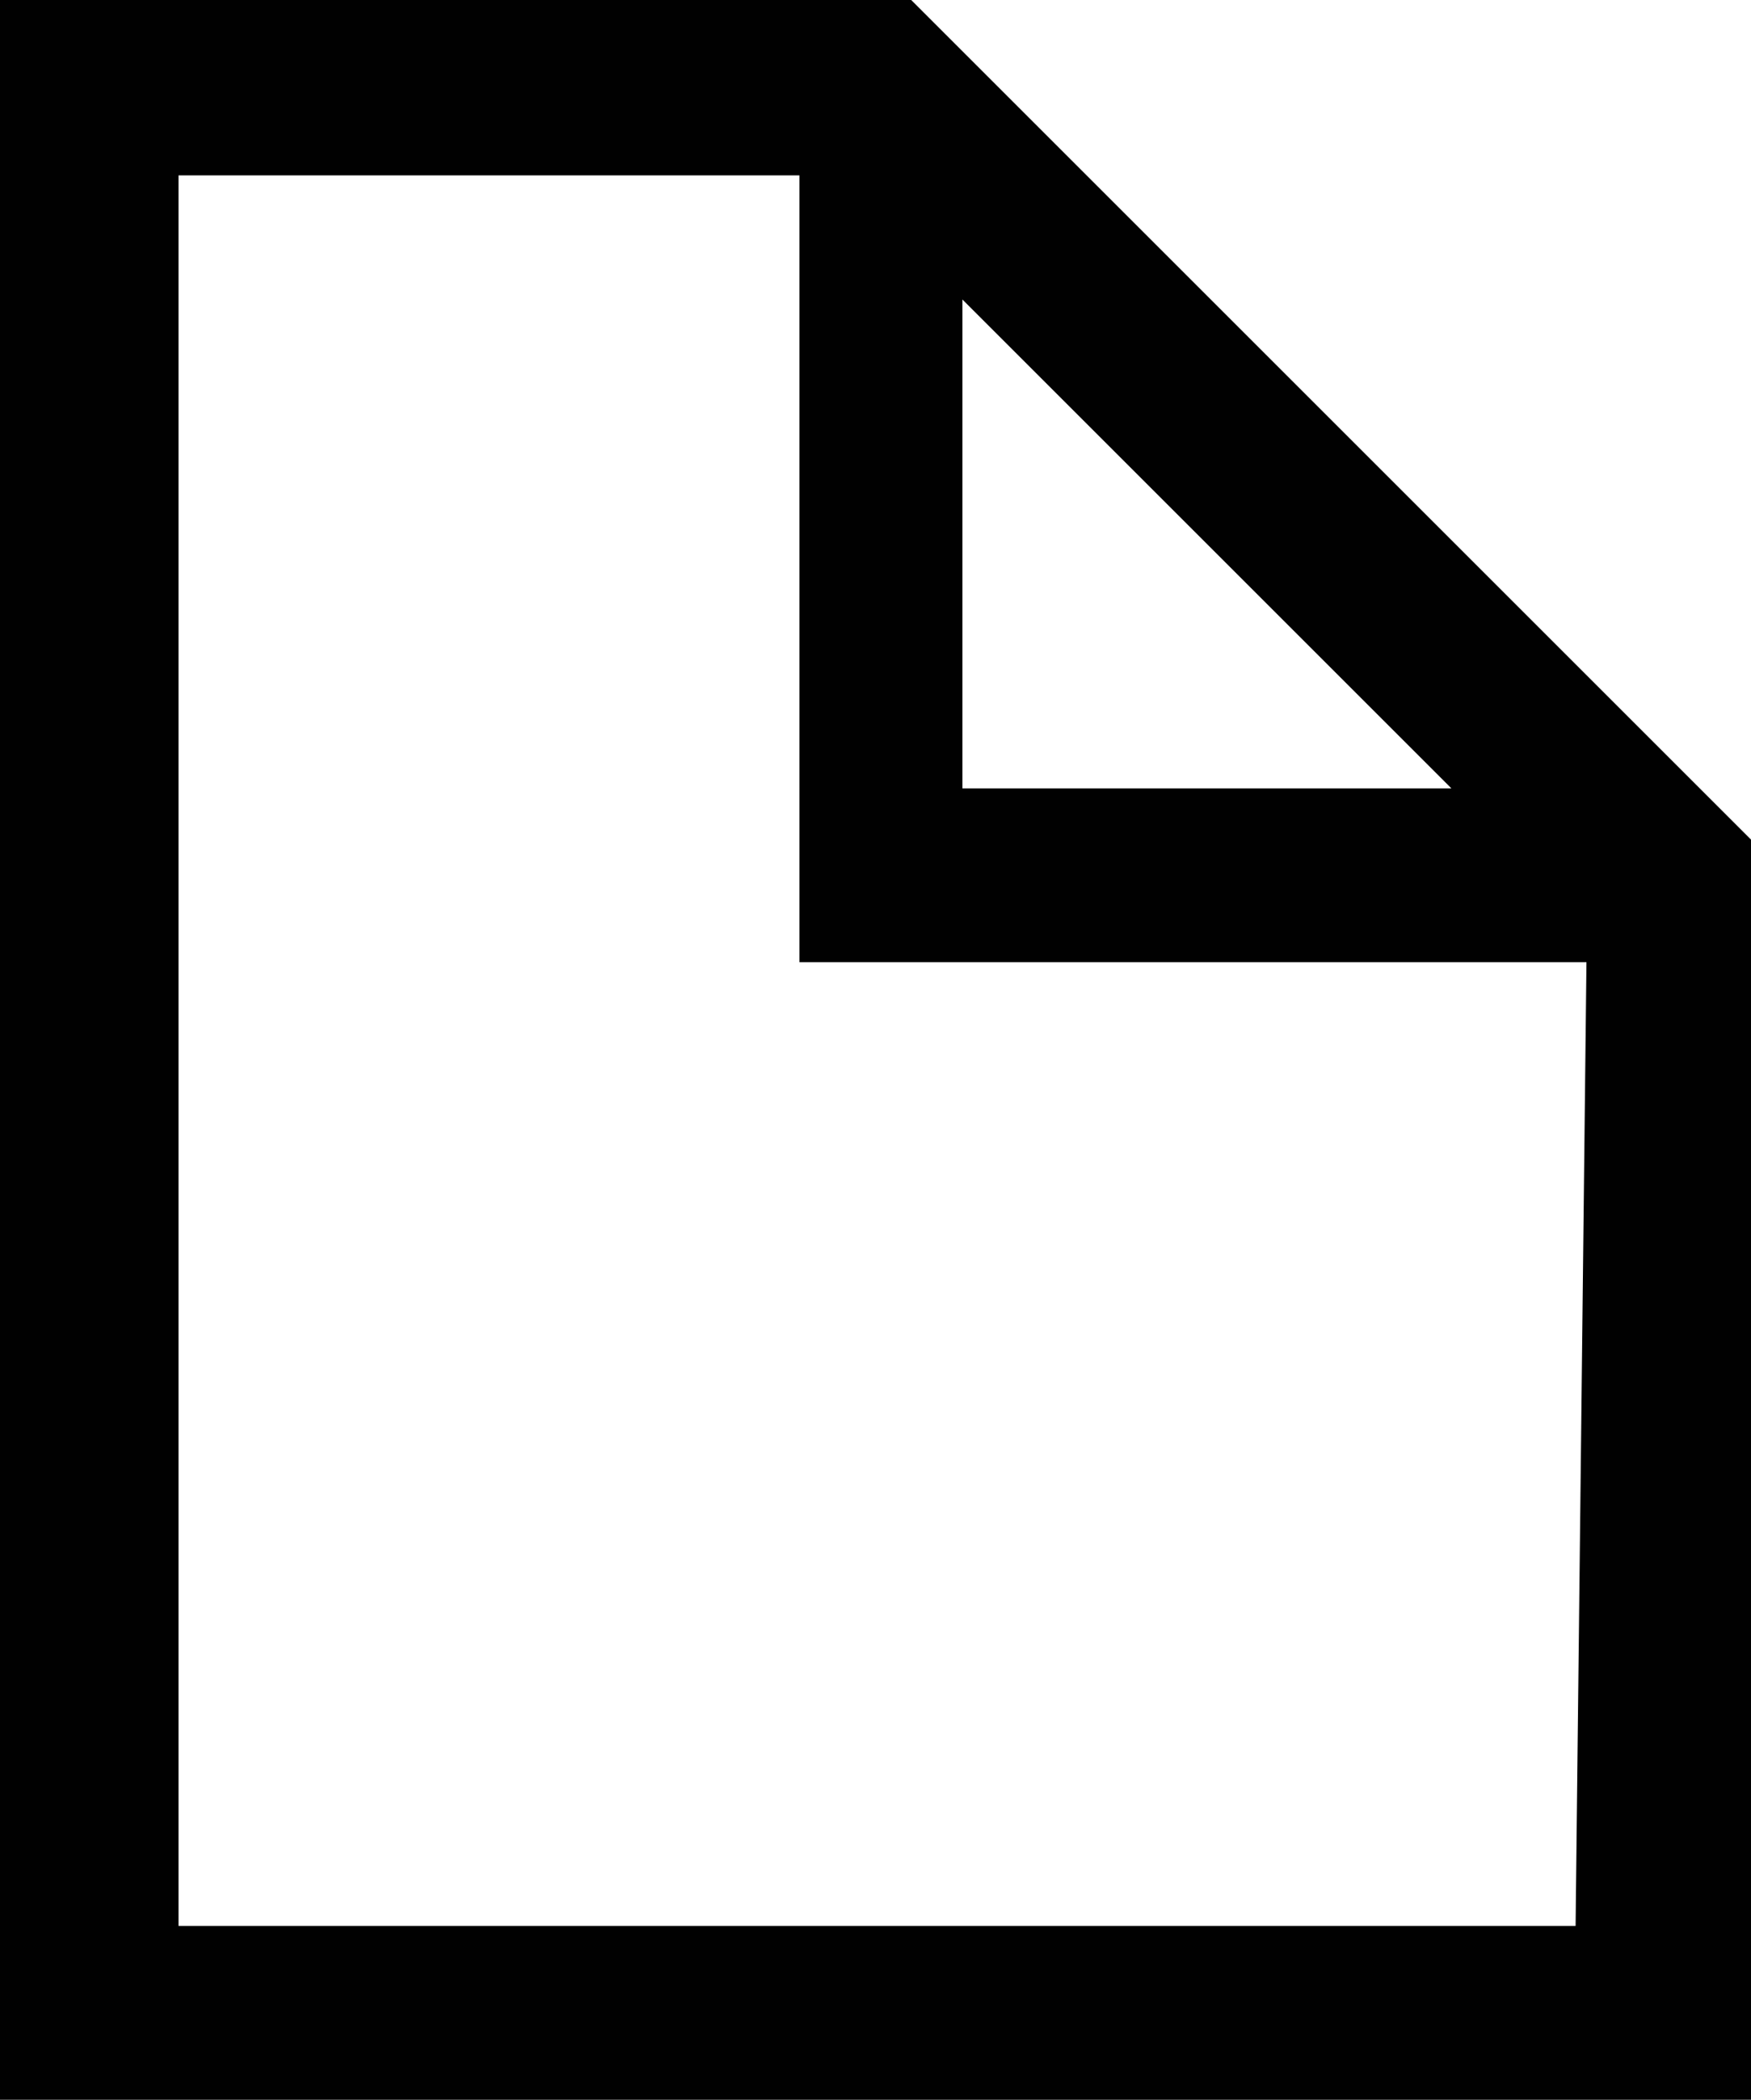 <svg id="Layer_1" data-name="Layer 1" xmlns="http://www.w3.org/2000/svg" viewBox="0 0 11.28 13.53"><defs><style>.cls-1{fill:#010101;}</style></defs><title>icon</title><path class="cls-1" d="M10.15,12.41h-9V1.13h4V6.2h5.07ZM6.2,1.93,9.35,5.08H6.2ZM5.87,0H0V13.53H11.28V5.41Z"/></svg>